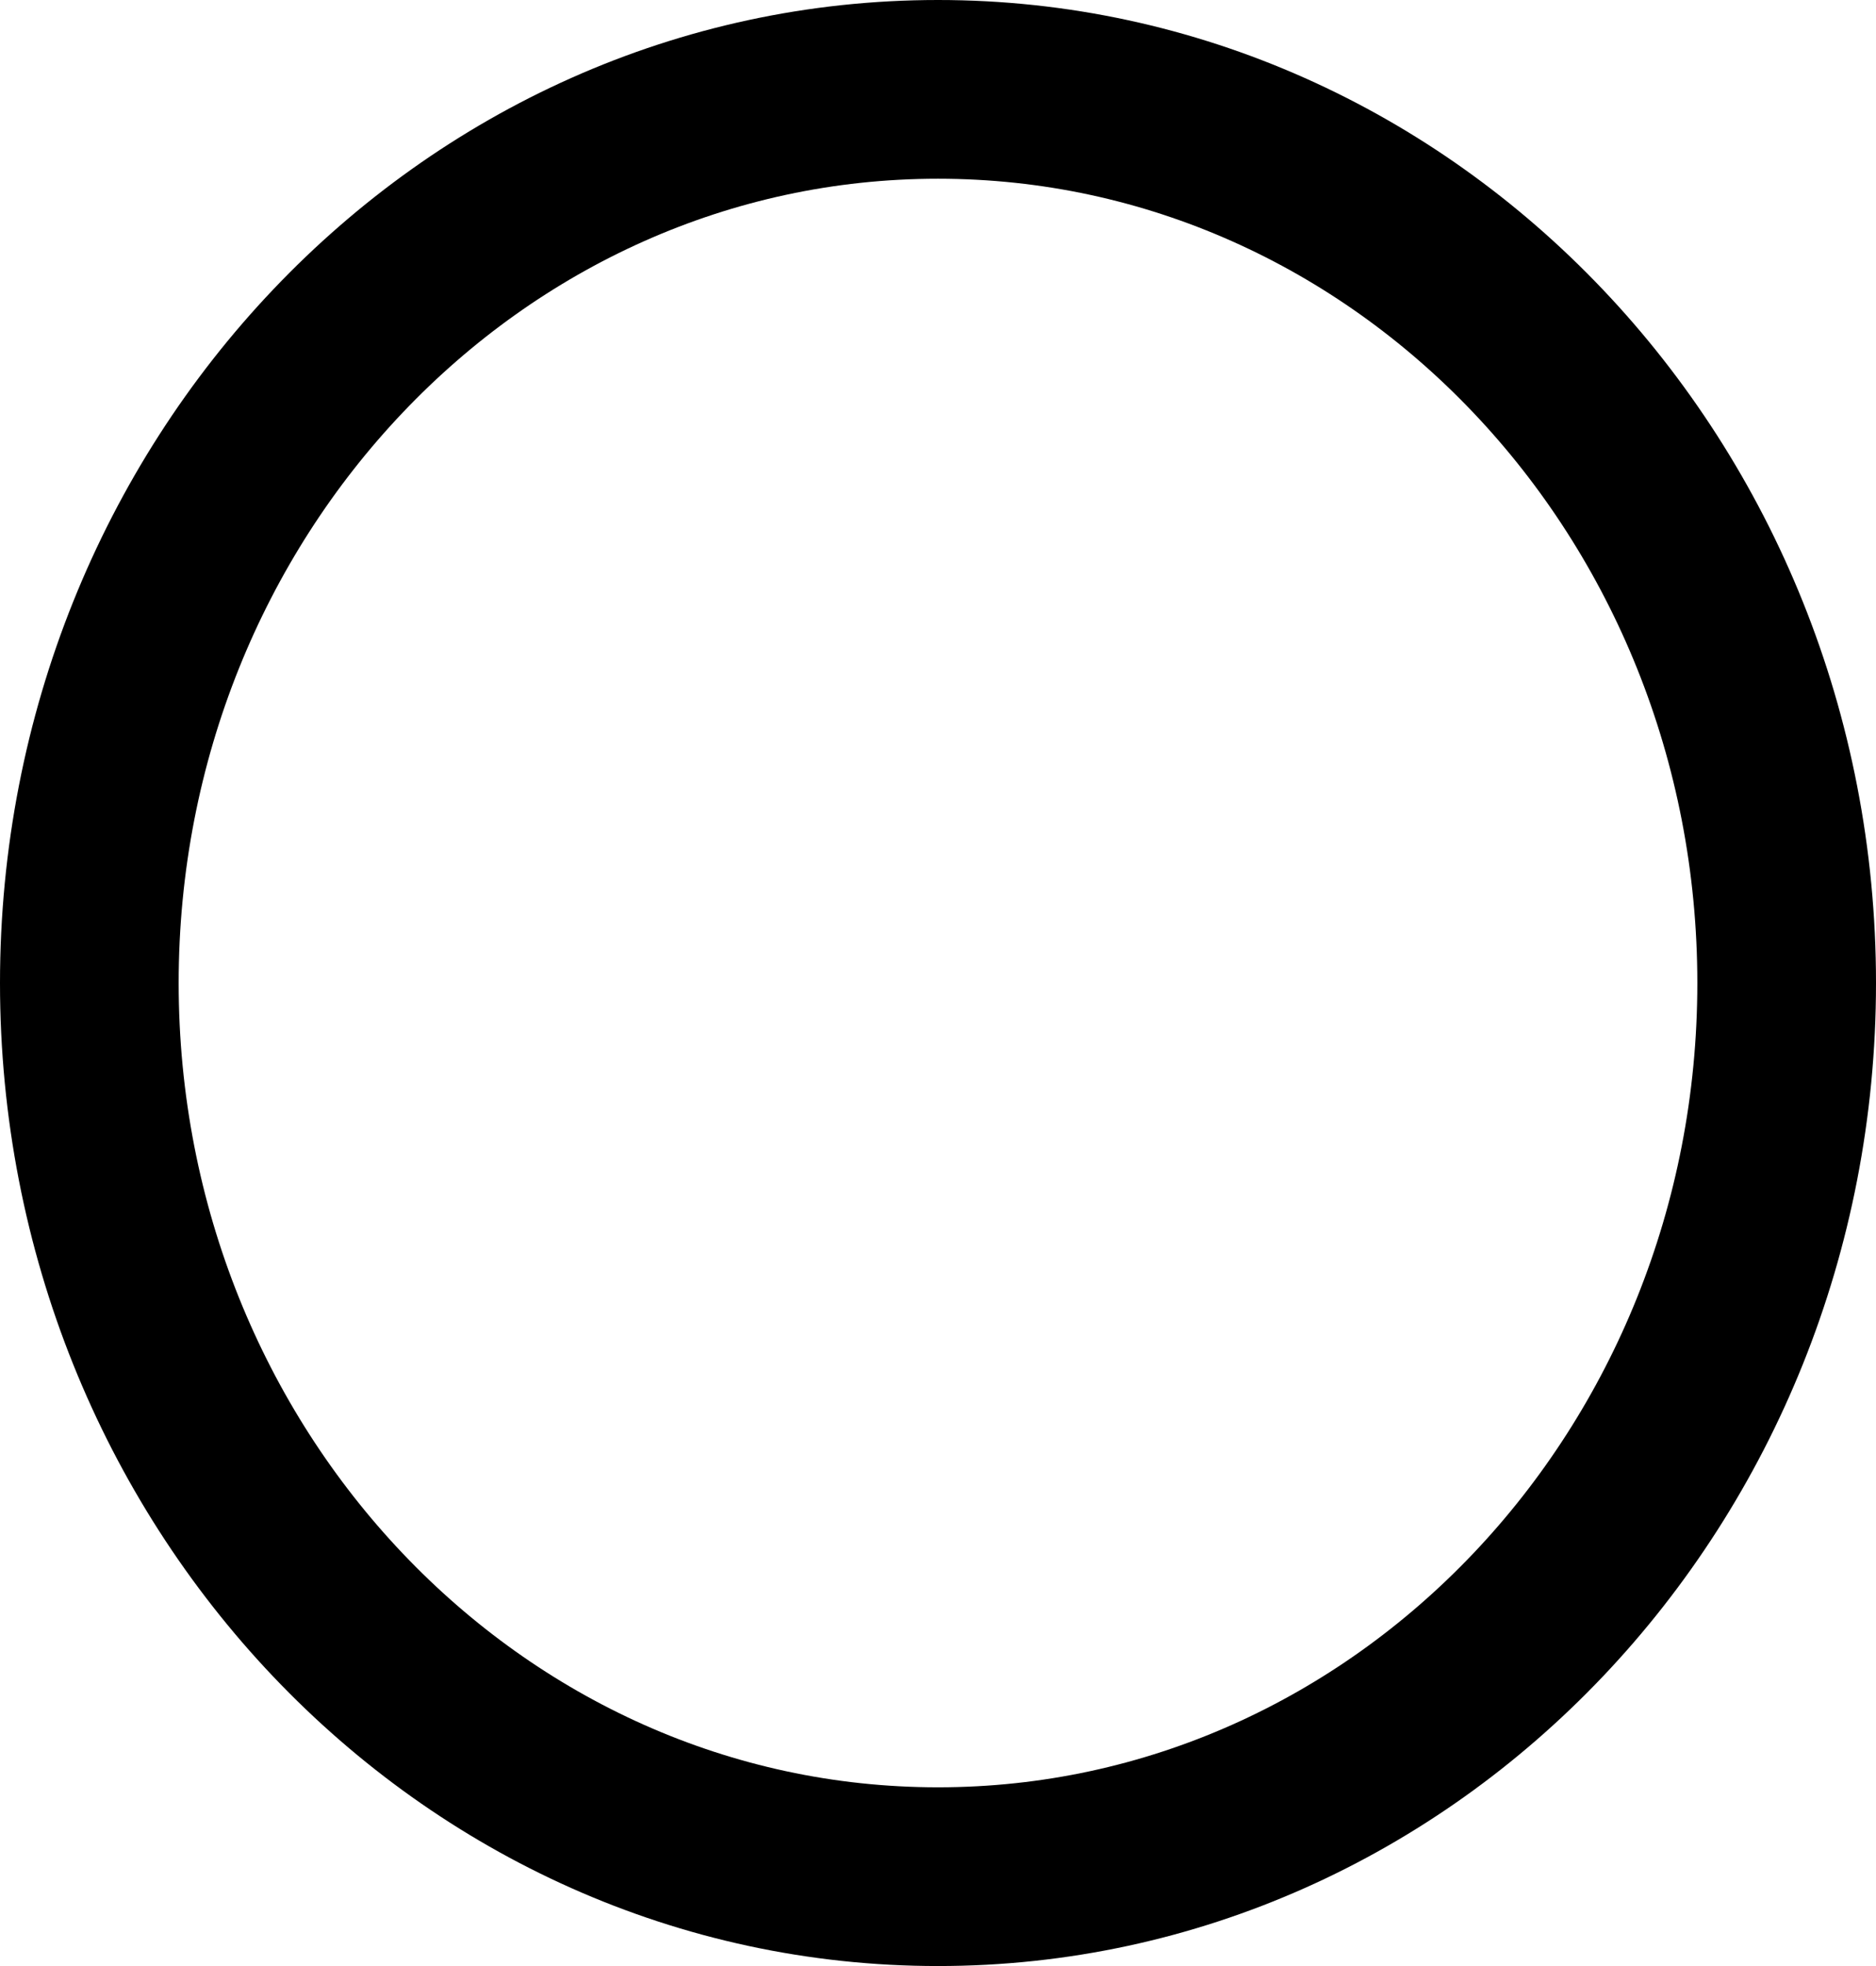 <svg width="21" height="22" viewBox="0 0 21 22" fill="none" xmlns="http://www.w3.org/2000/svg">
<path d="M10.5 21C15.747 21 20 16.523 20 11C20 5.477 15.747 1 10.5 1C5.253 1 1 5.477 1 11C1 16.523 5.253 21 10.5 21Z" stroke="black" stroke-width="2" stroke-linecap="round" stroke-linejoin="round"/>
</svg>
